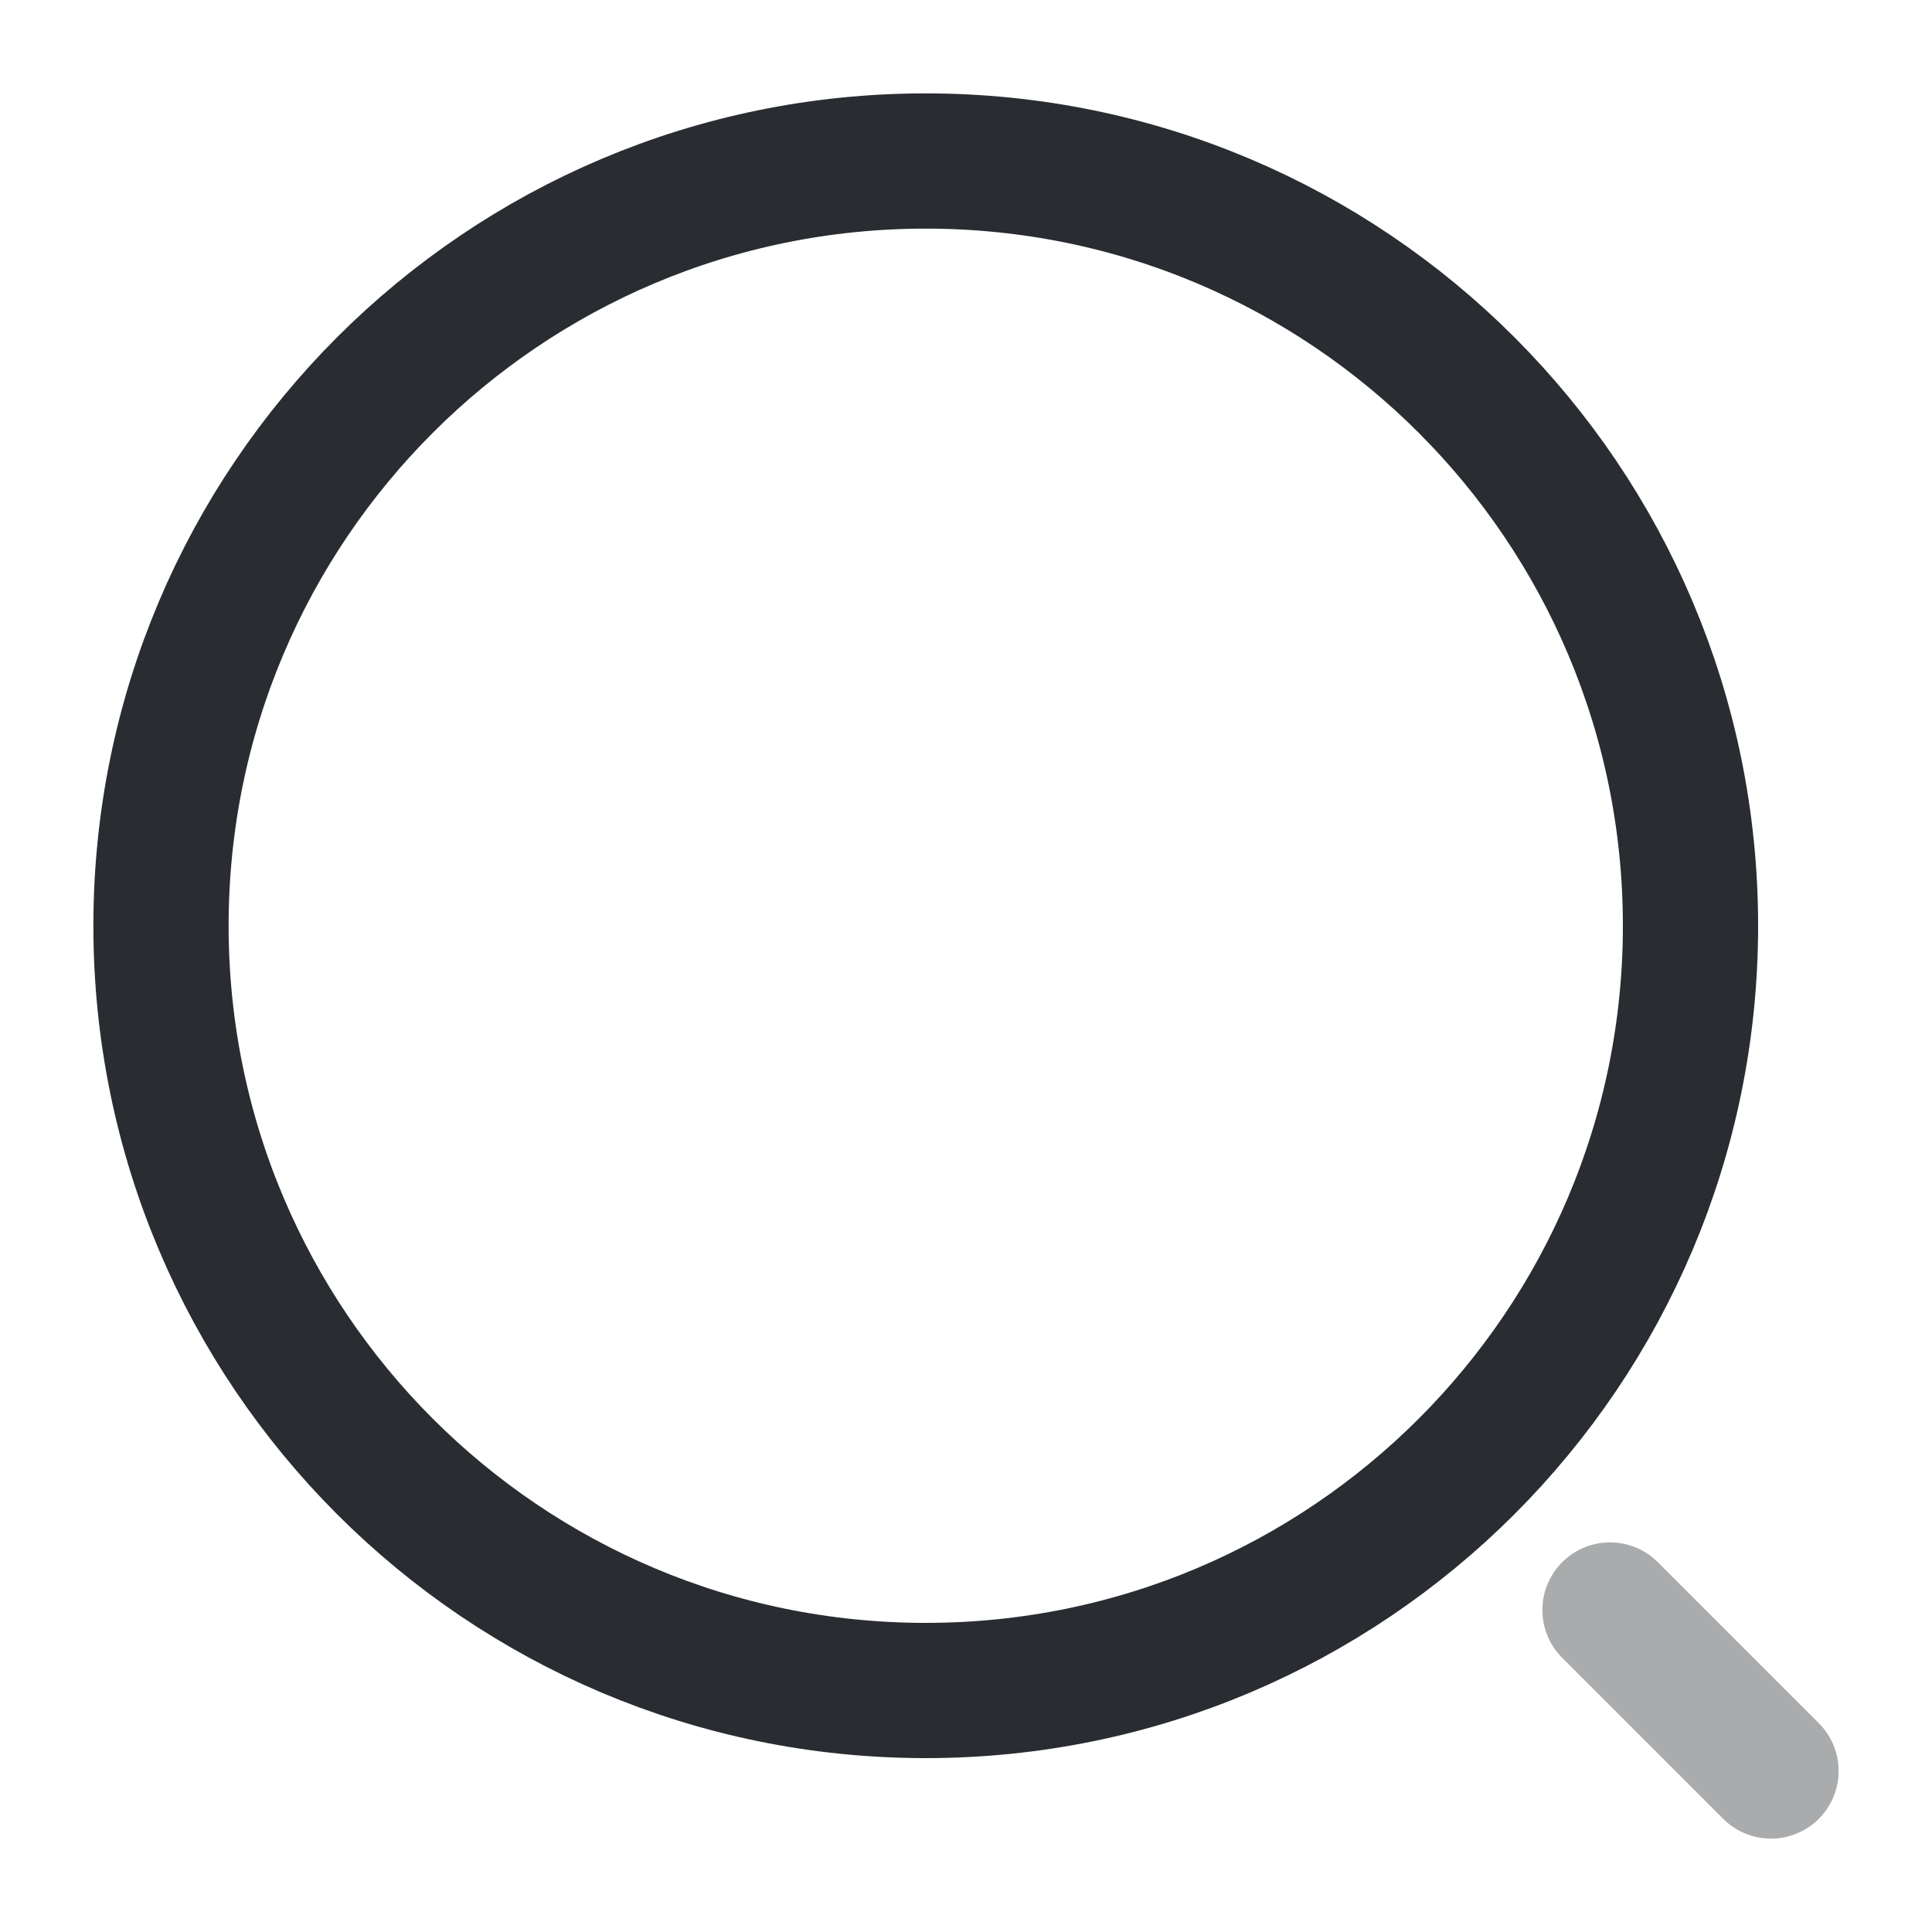 <!DOCTYPE svg PUBLIC "-//W3C//DTD SVG 1.1//EN" "http://www.w3.org/Graphics/SVG/1.1/DTD/svg11.dtd">

<!-- Uploaded to: SVG Repo, www.svgrepo.com, Transformed by: SVG Repo Mixer Tools -->
<svg width="30px" height="30px" viewBox="0 0 24.00 24.00" fill="none" xmlns="http://www.w3.org/2000/svg">

<g id="SVGRepo_bgCarrier" stroke-width="0"/>

<g id="SVGRepo_tracerCarrier" fill="#5081e3" stroke-linecap="round" stroke-linejoin="round" stroke="#5081e3" stroke-width="0.672"/>

<g id="SVGRepo_iconCarrier"> <path d="M11.5 21C16.747 21 21 16.747 21 11.5C21 6.253 16.747 2 11.5 2C6.253 2 2 6.253 2 11.5C2 16.747 6.253 21 11.5 21Z" stroke="#292D32" stroke-width="1.68" stroke-linecap="round" stroke-linejoin="round"/> <path opacity="0.4" d="M22 22L20 20" stroke="#292D32" stroke-width="1.68" stroke-linecap="round" stroke-linejoin="round"/> </g>

</svg>